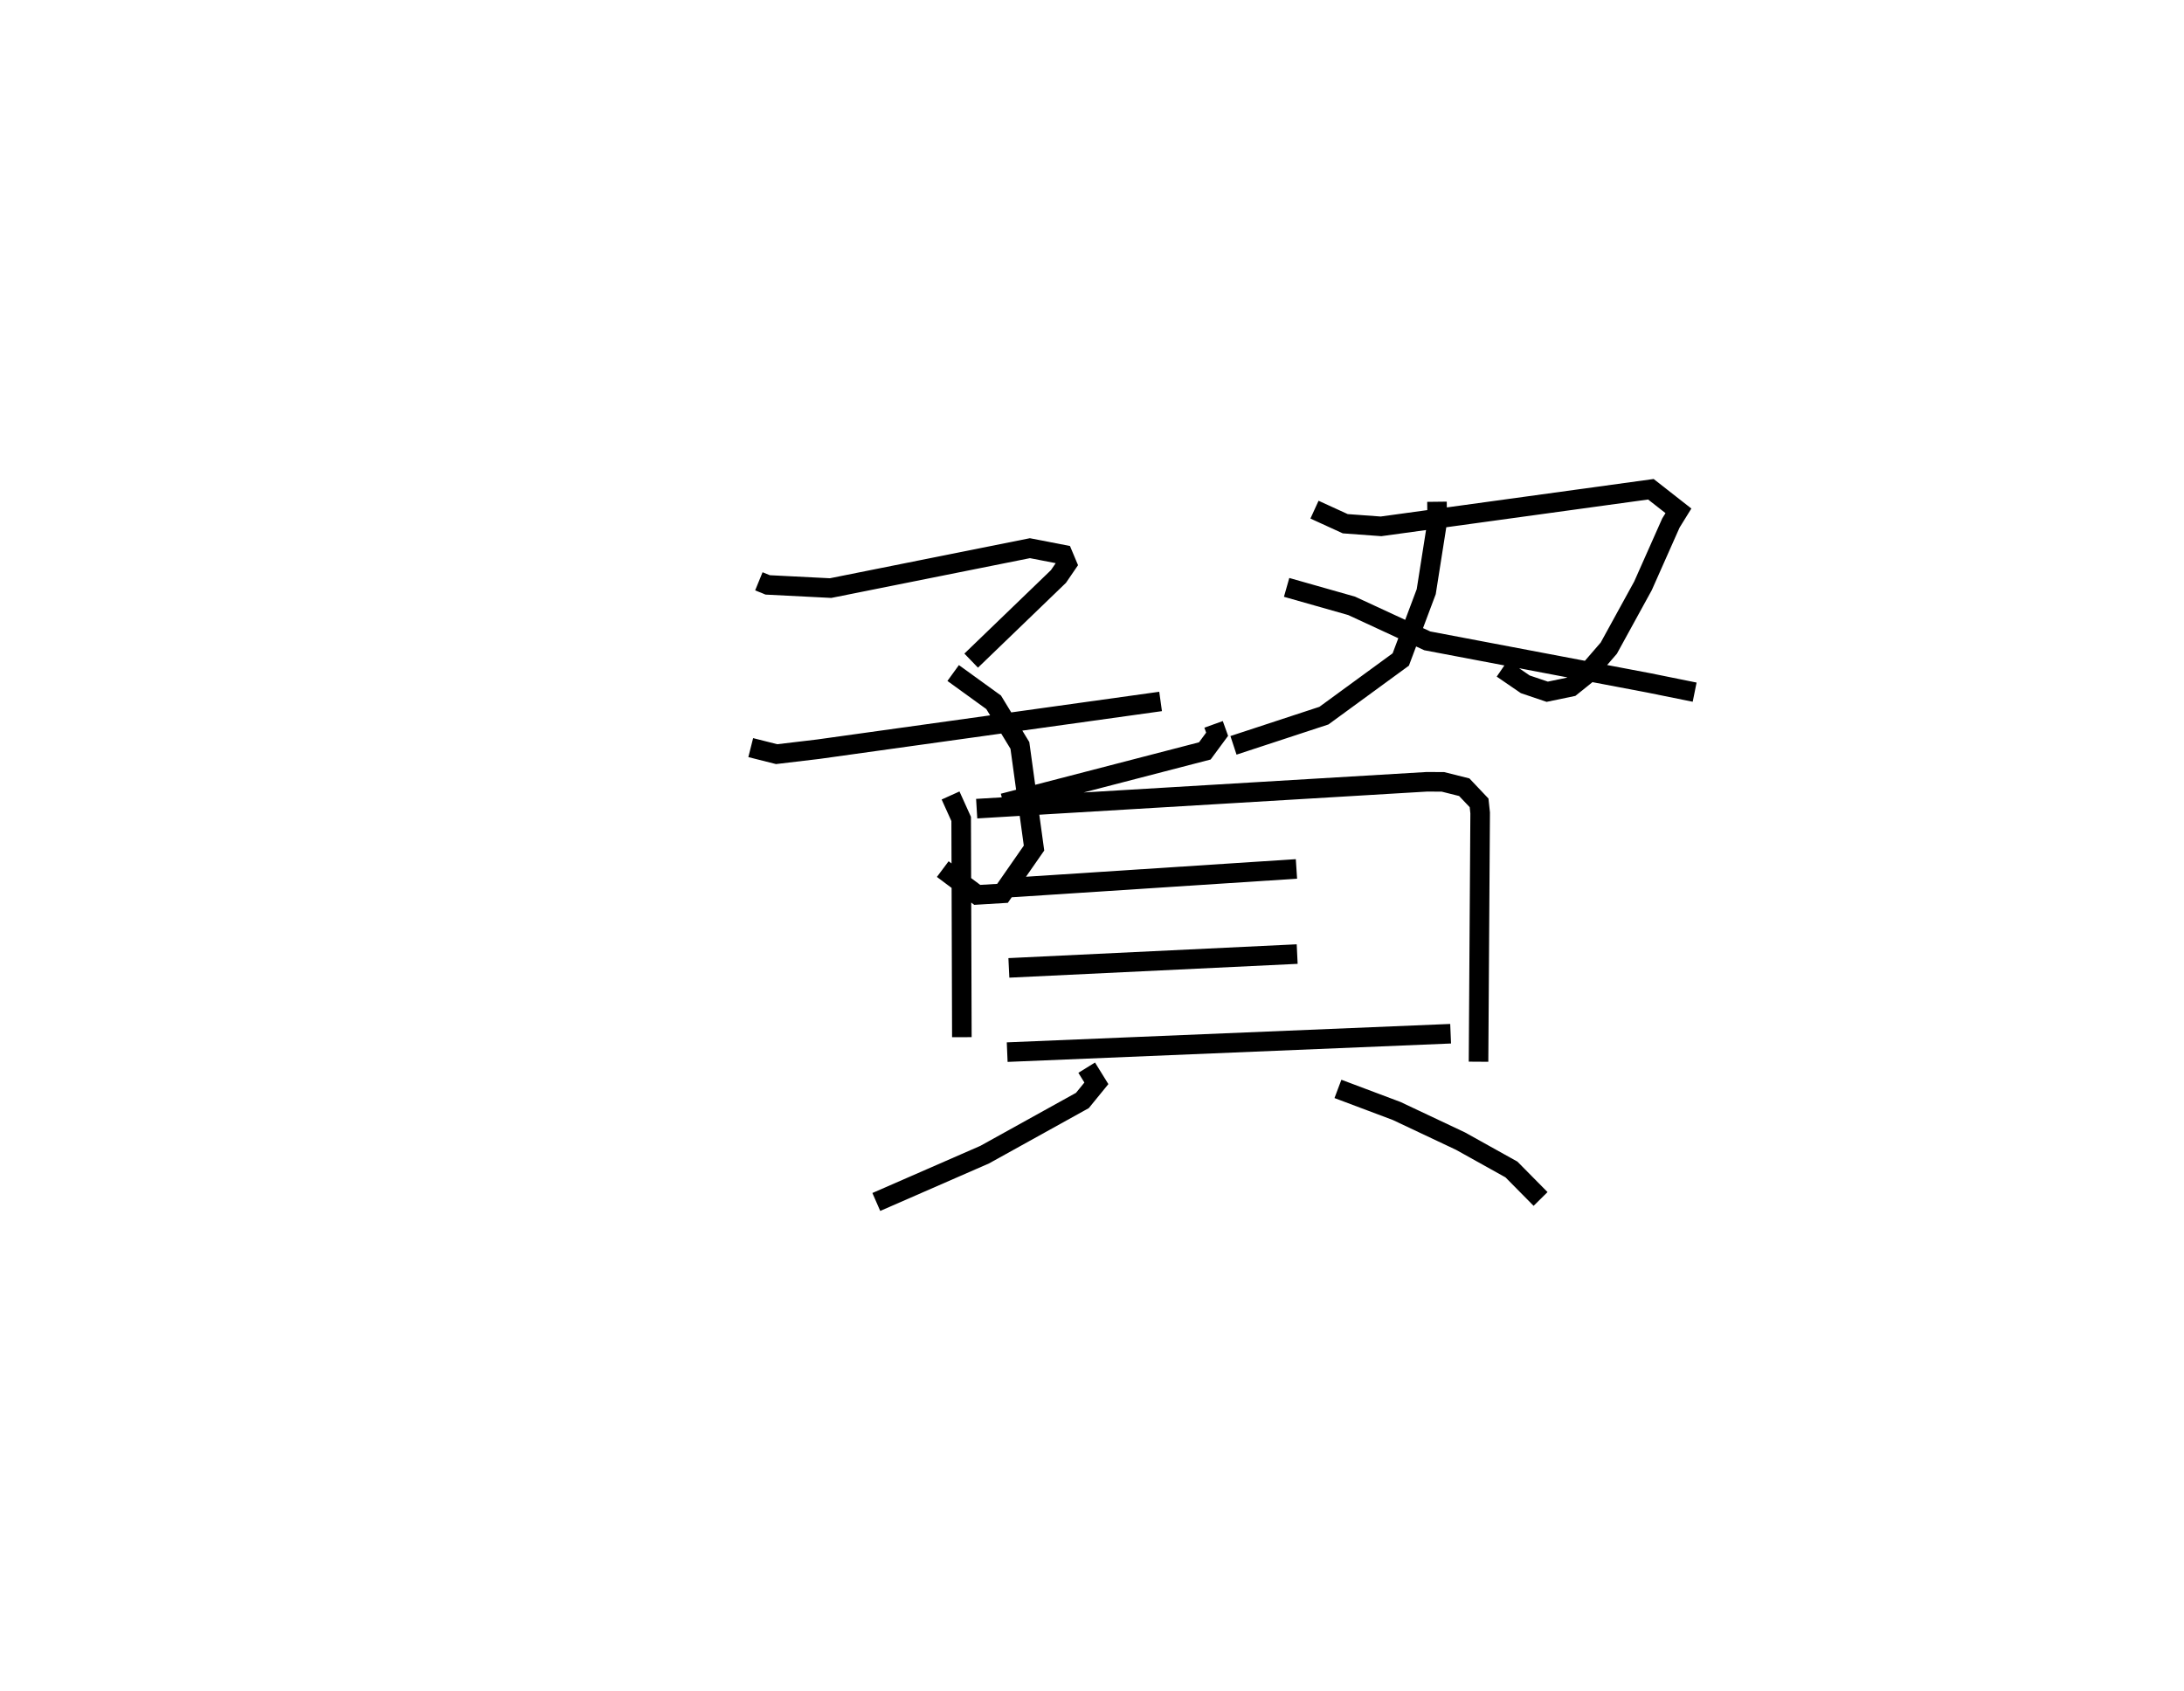 <?xml version="1.0" encoding="utf-8" ?>
<svg baseProfile="full" height="86.42" version="1.1" width="111.586" xmlns="http://www.w3.org/2000/svg" xmlns:ev="http://www.w3.org/2001/xml-events" xmlns:xlink="http://www.w3.org/1999/xlink"><defs /><rect fill="white" height="86.42" width="111.586" x="0" y="0" /><path d="M25,25.541 m0.0,0.0 m13.772,4.164 l0.45,0.184 3.215,0.163 l10.184,-2.039 1.689,0.328 l0.203,0.483 -0.434,0.635 l-4.459,4.3 m-0.92,0.633 l2.068,1.497 1.341,2.203 l0.722,5.245 -1.61,2.314 l-1.29,0.078 -1.763,-1.317 m-9.811,-6.208 l1.324,0.334 2.119,-0.252 l17.498,-2.441 m7.863,-9.801 l1.572,0.719 1.828,0.134 l13.787,-1.896 1.408,1.103 l-0.384,0.62 -1.428,3.214 l-1.746,3.182 -1.211,1.401 l-0.717,0.575 -1.218,0.253 l-1.122,-0.38 -1.176,-0.806 m-3.335,-8.523 l0.012,1.033 -0.561,3.562 l-1.301,3.466 -3.926,2.869 l-4.621,1.518 m2.715,-8.072 l3.321,0.943 3.865,1.789 l11.319,2.148 2.342,0.474 m-24.579,1.646 l0.181,0.504 -0.628,0.852 l-10.297,2.672 m-2.694,-0.394 l0.542,1.199 0.035,11.152 m0.757,-11.678 l23,-1.373 0.821,0.004 l1.09,0.273 0.758,0.8 l0.055,0.512 -0.083,12.716 m-24.169,-8.883 l14.866,-0.969 m-14.693,5.057 l14.73,-0.706 m-14.816,5.011 l22.656,-0.941 m-18.594,1.735 l0.495,0.8 -0.715,0.877 l-4.993,2.768 -5.536,2.418 m23.586,-5.778 l2.999,1.128 3.261,1.539 l2.605,1.451 1.488,1.506 " fill="none" stroke="black" stroke-width="1" /></svg>